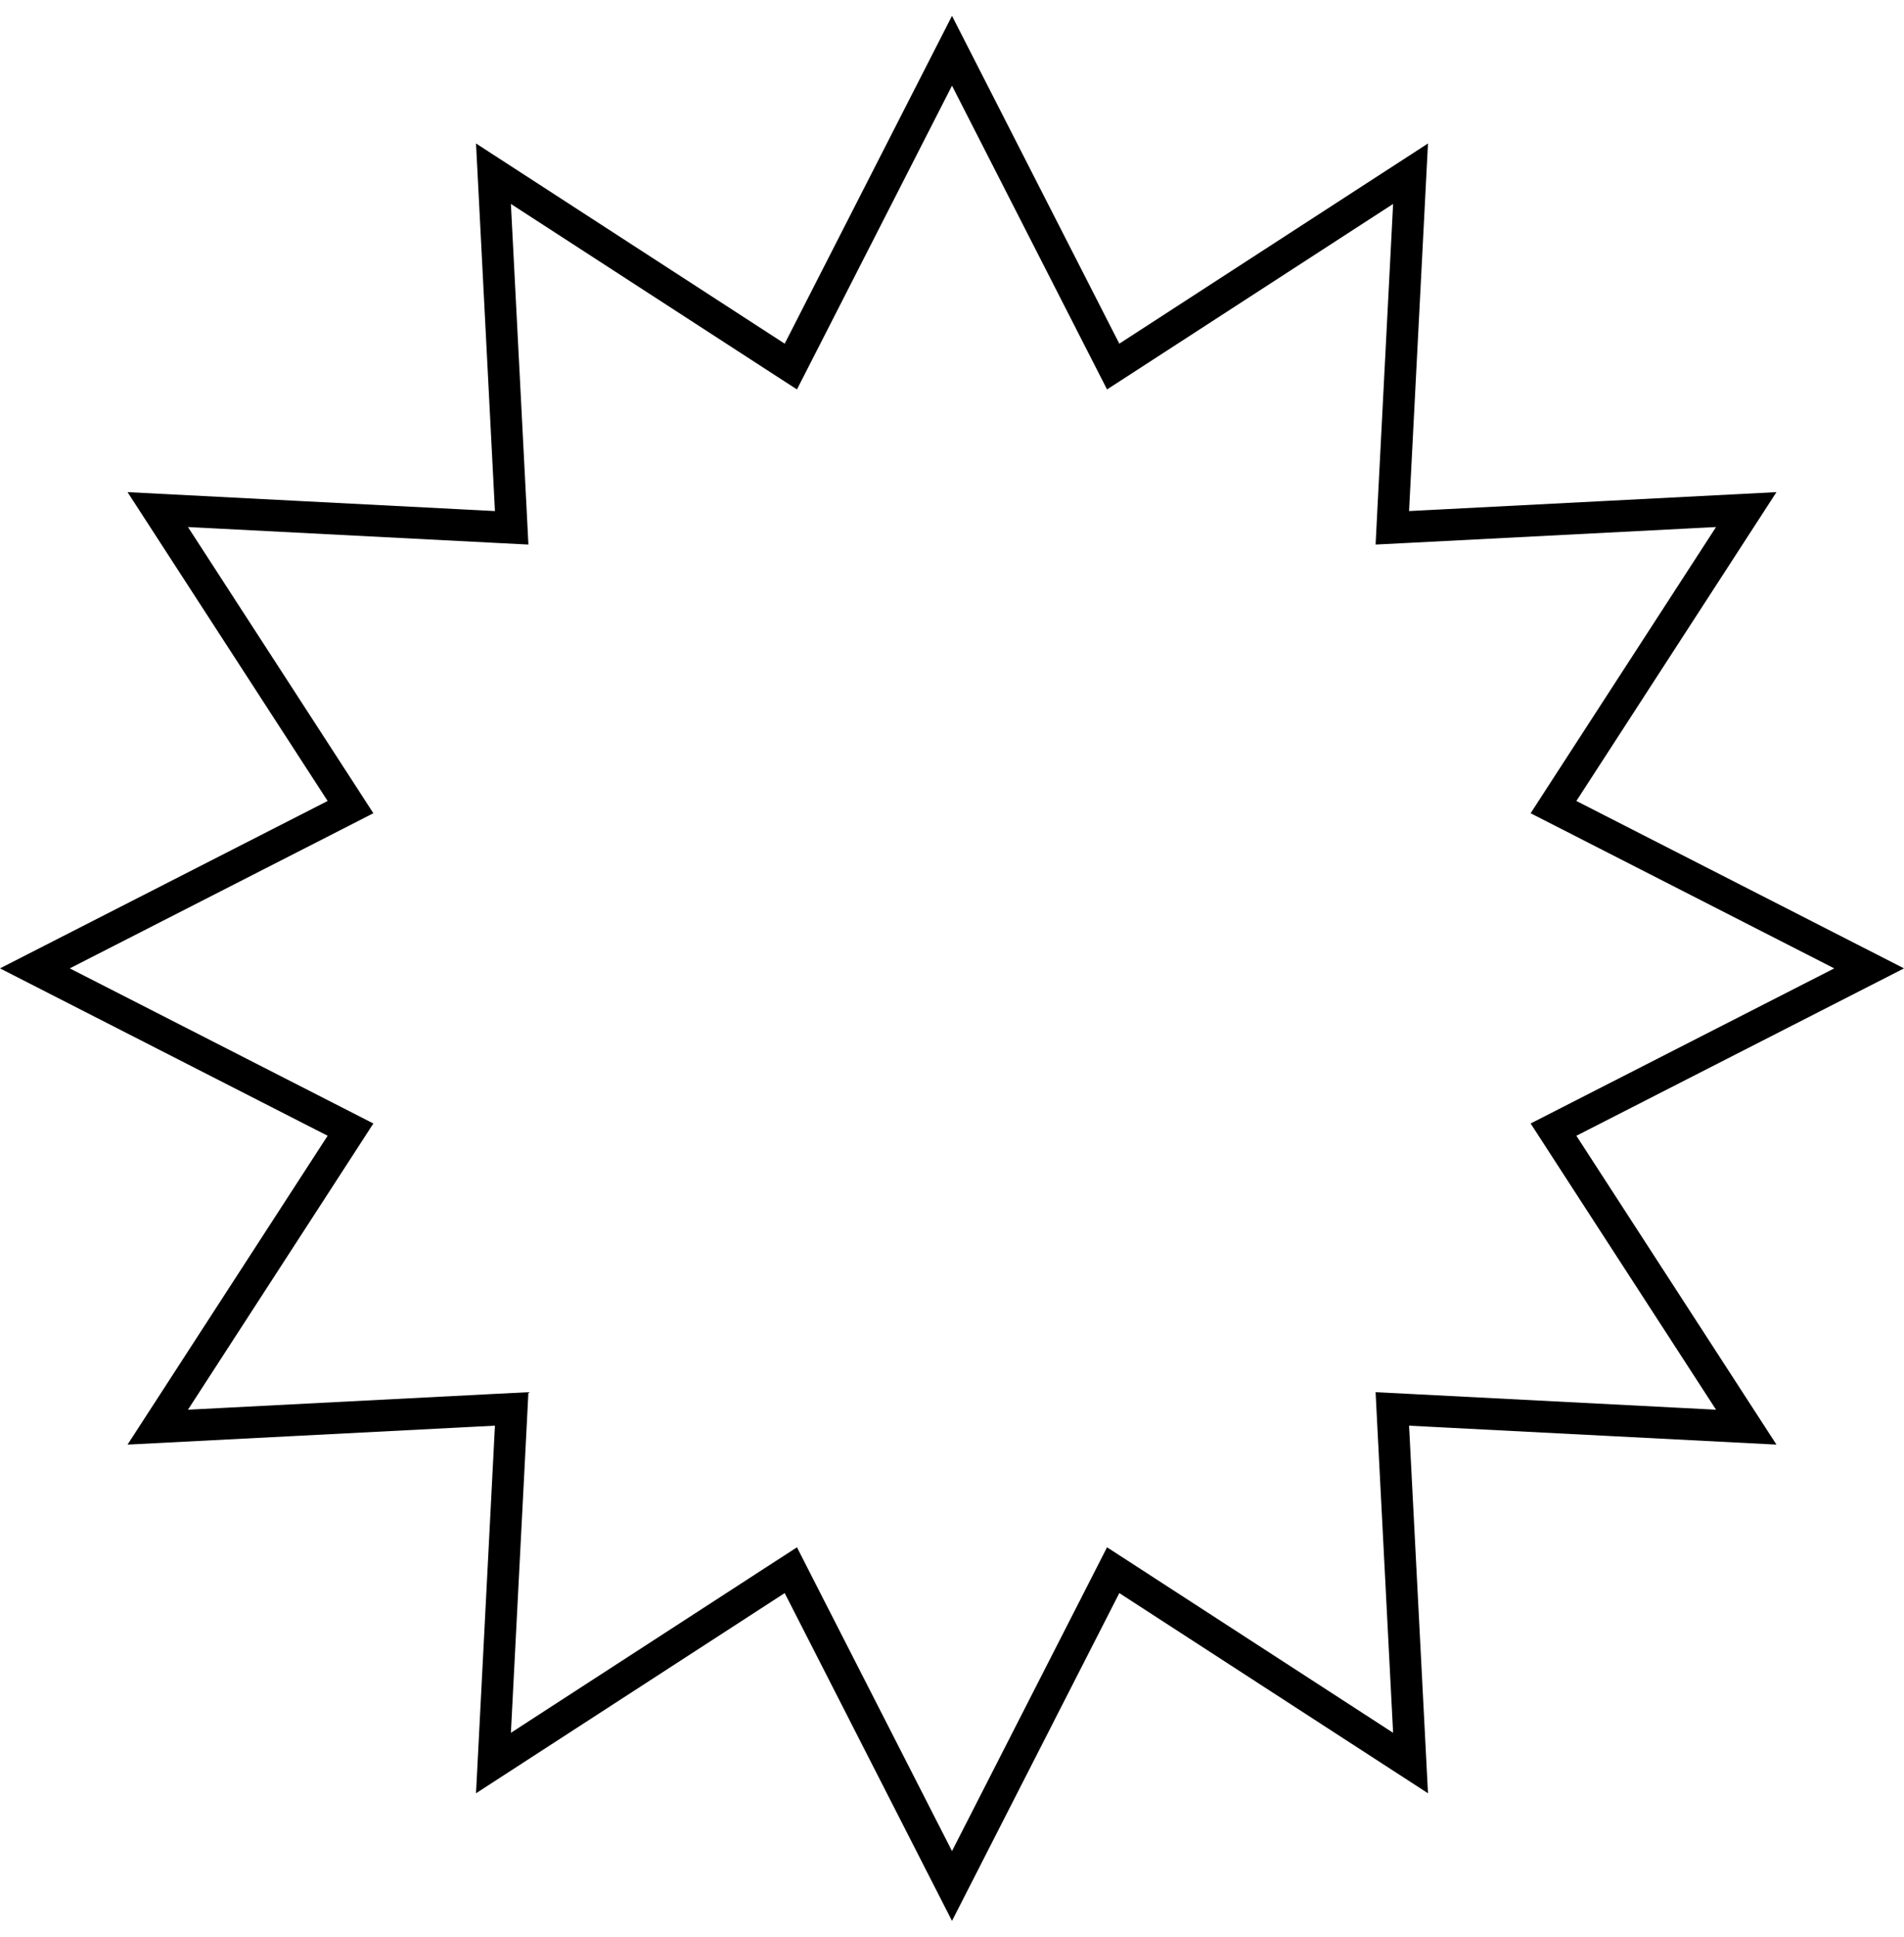 <svg xmlns="http://www.w3.org/2000/svg" viewBox="0 0 60 61" fill="none">
  <path d="M35.544 11.244L44.45 5.471L43.904 16.07L43.876 16.624L44.429 16.596L55.029 16.05L49.256 24.956L48.955 25.421L49.449 25.673L58.901 30.5L49.449 35.327L48.955 35.579L49.256 36.044L55.029 44.95L44.429 44.404L43.876 44.376L43.904 44.929L44.45 55.529L35.544 49.756L35.079 49.455L34.827 49.949L30 59.401L25.173 49.949L24.921 49.455L24.456 49.756L15.55 55.529L16.096 44.929L16.124 44.376L15.57 44.404L4.971 44.95L10.744 36.044L11.045 35.579L10.552 35.327L1.099 30.5L10.552 25.673L11.045 25.421L10.744 24.956L4.971 16.05L15.57 16.596L16.124 16.624L16.096 16.07L15.55 5.471L24.456 11.244L24.921 11.545L25.173 11.052L30 1.599L34.827 11.052L35.079 11.545L35.544 11.244Z" stroke="currentColor"/>
</svg>